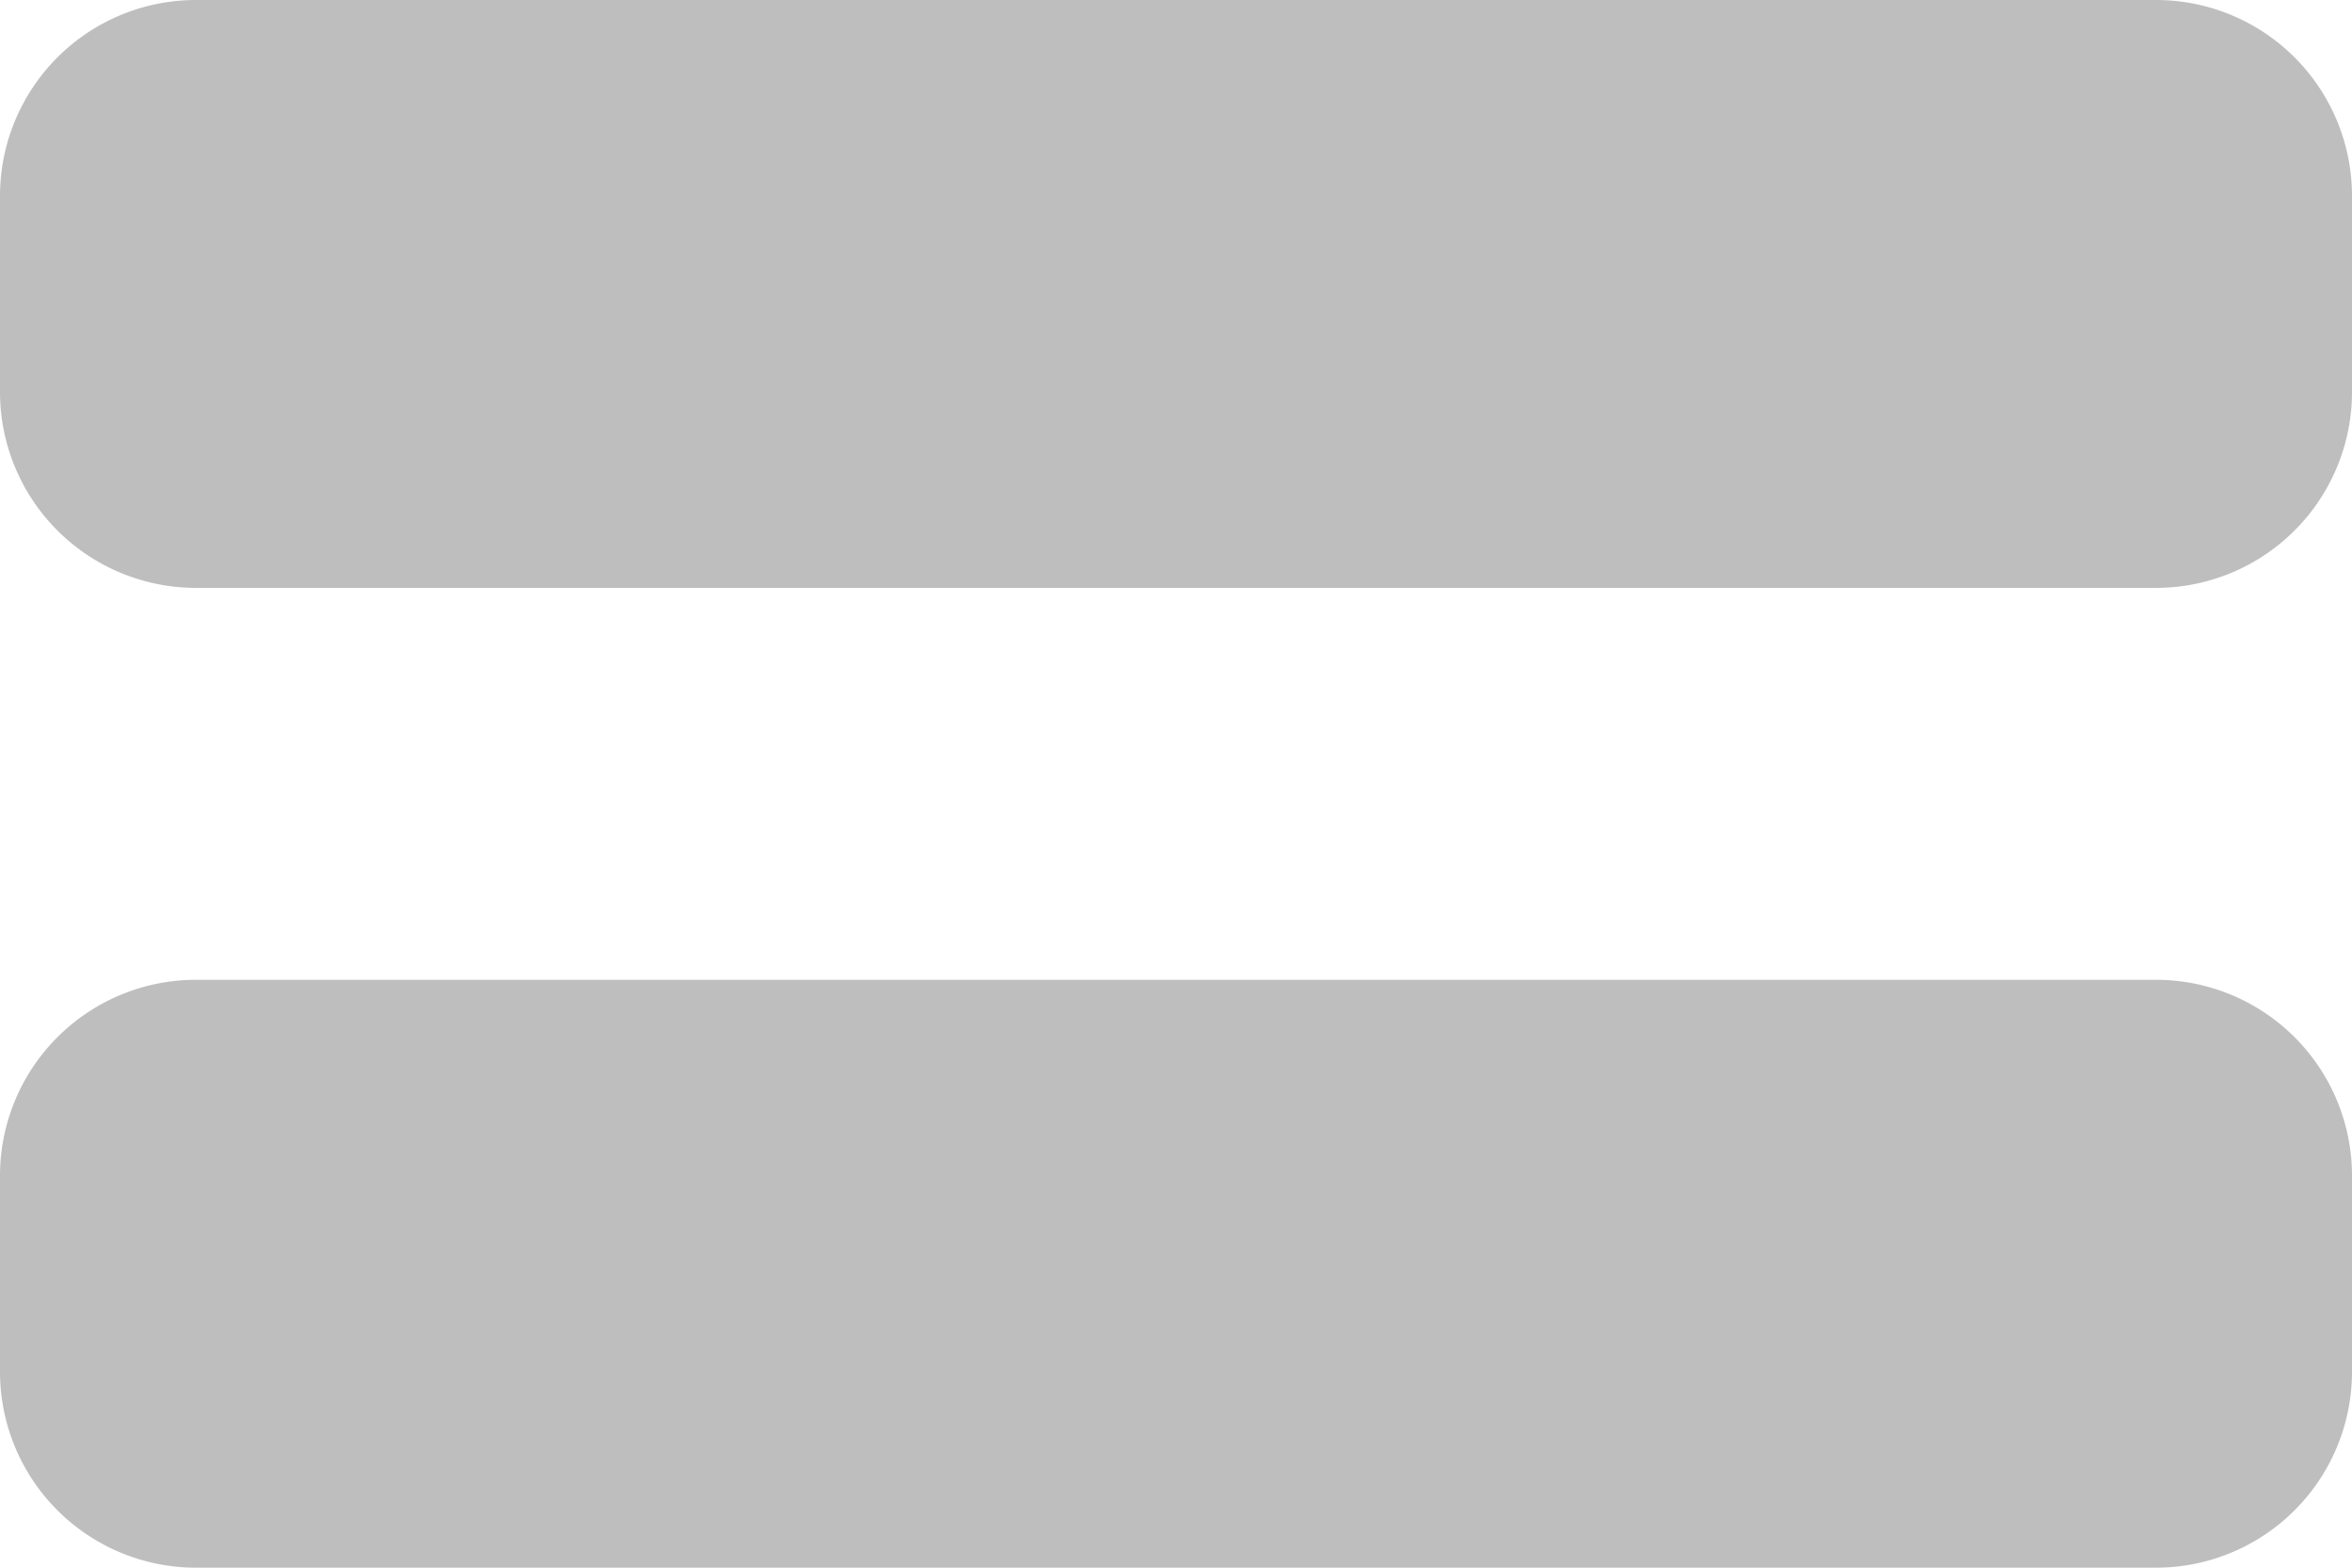 <svg xmlns="http://www.w3.org/2000/svg" width="24" height="16" viewBox="0 0 24 16">
    <path fill="#BEBEBE" fill-rule="evenodd" d="M2 0h20a2 2 0 0 1 2 2v2a2 2 0 0 1-2 2H2a2 2 0 0 1-2-2V2a2 2 0 0 1 2-2zm0 10h20a2 2 0 0 1 2 2v2a2 2 0 0 1-2 2H2a2 2 0 0 1-2-2v-2a2 2 0 0 1 2-2z"/>
</svg>
